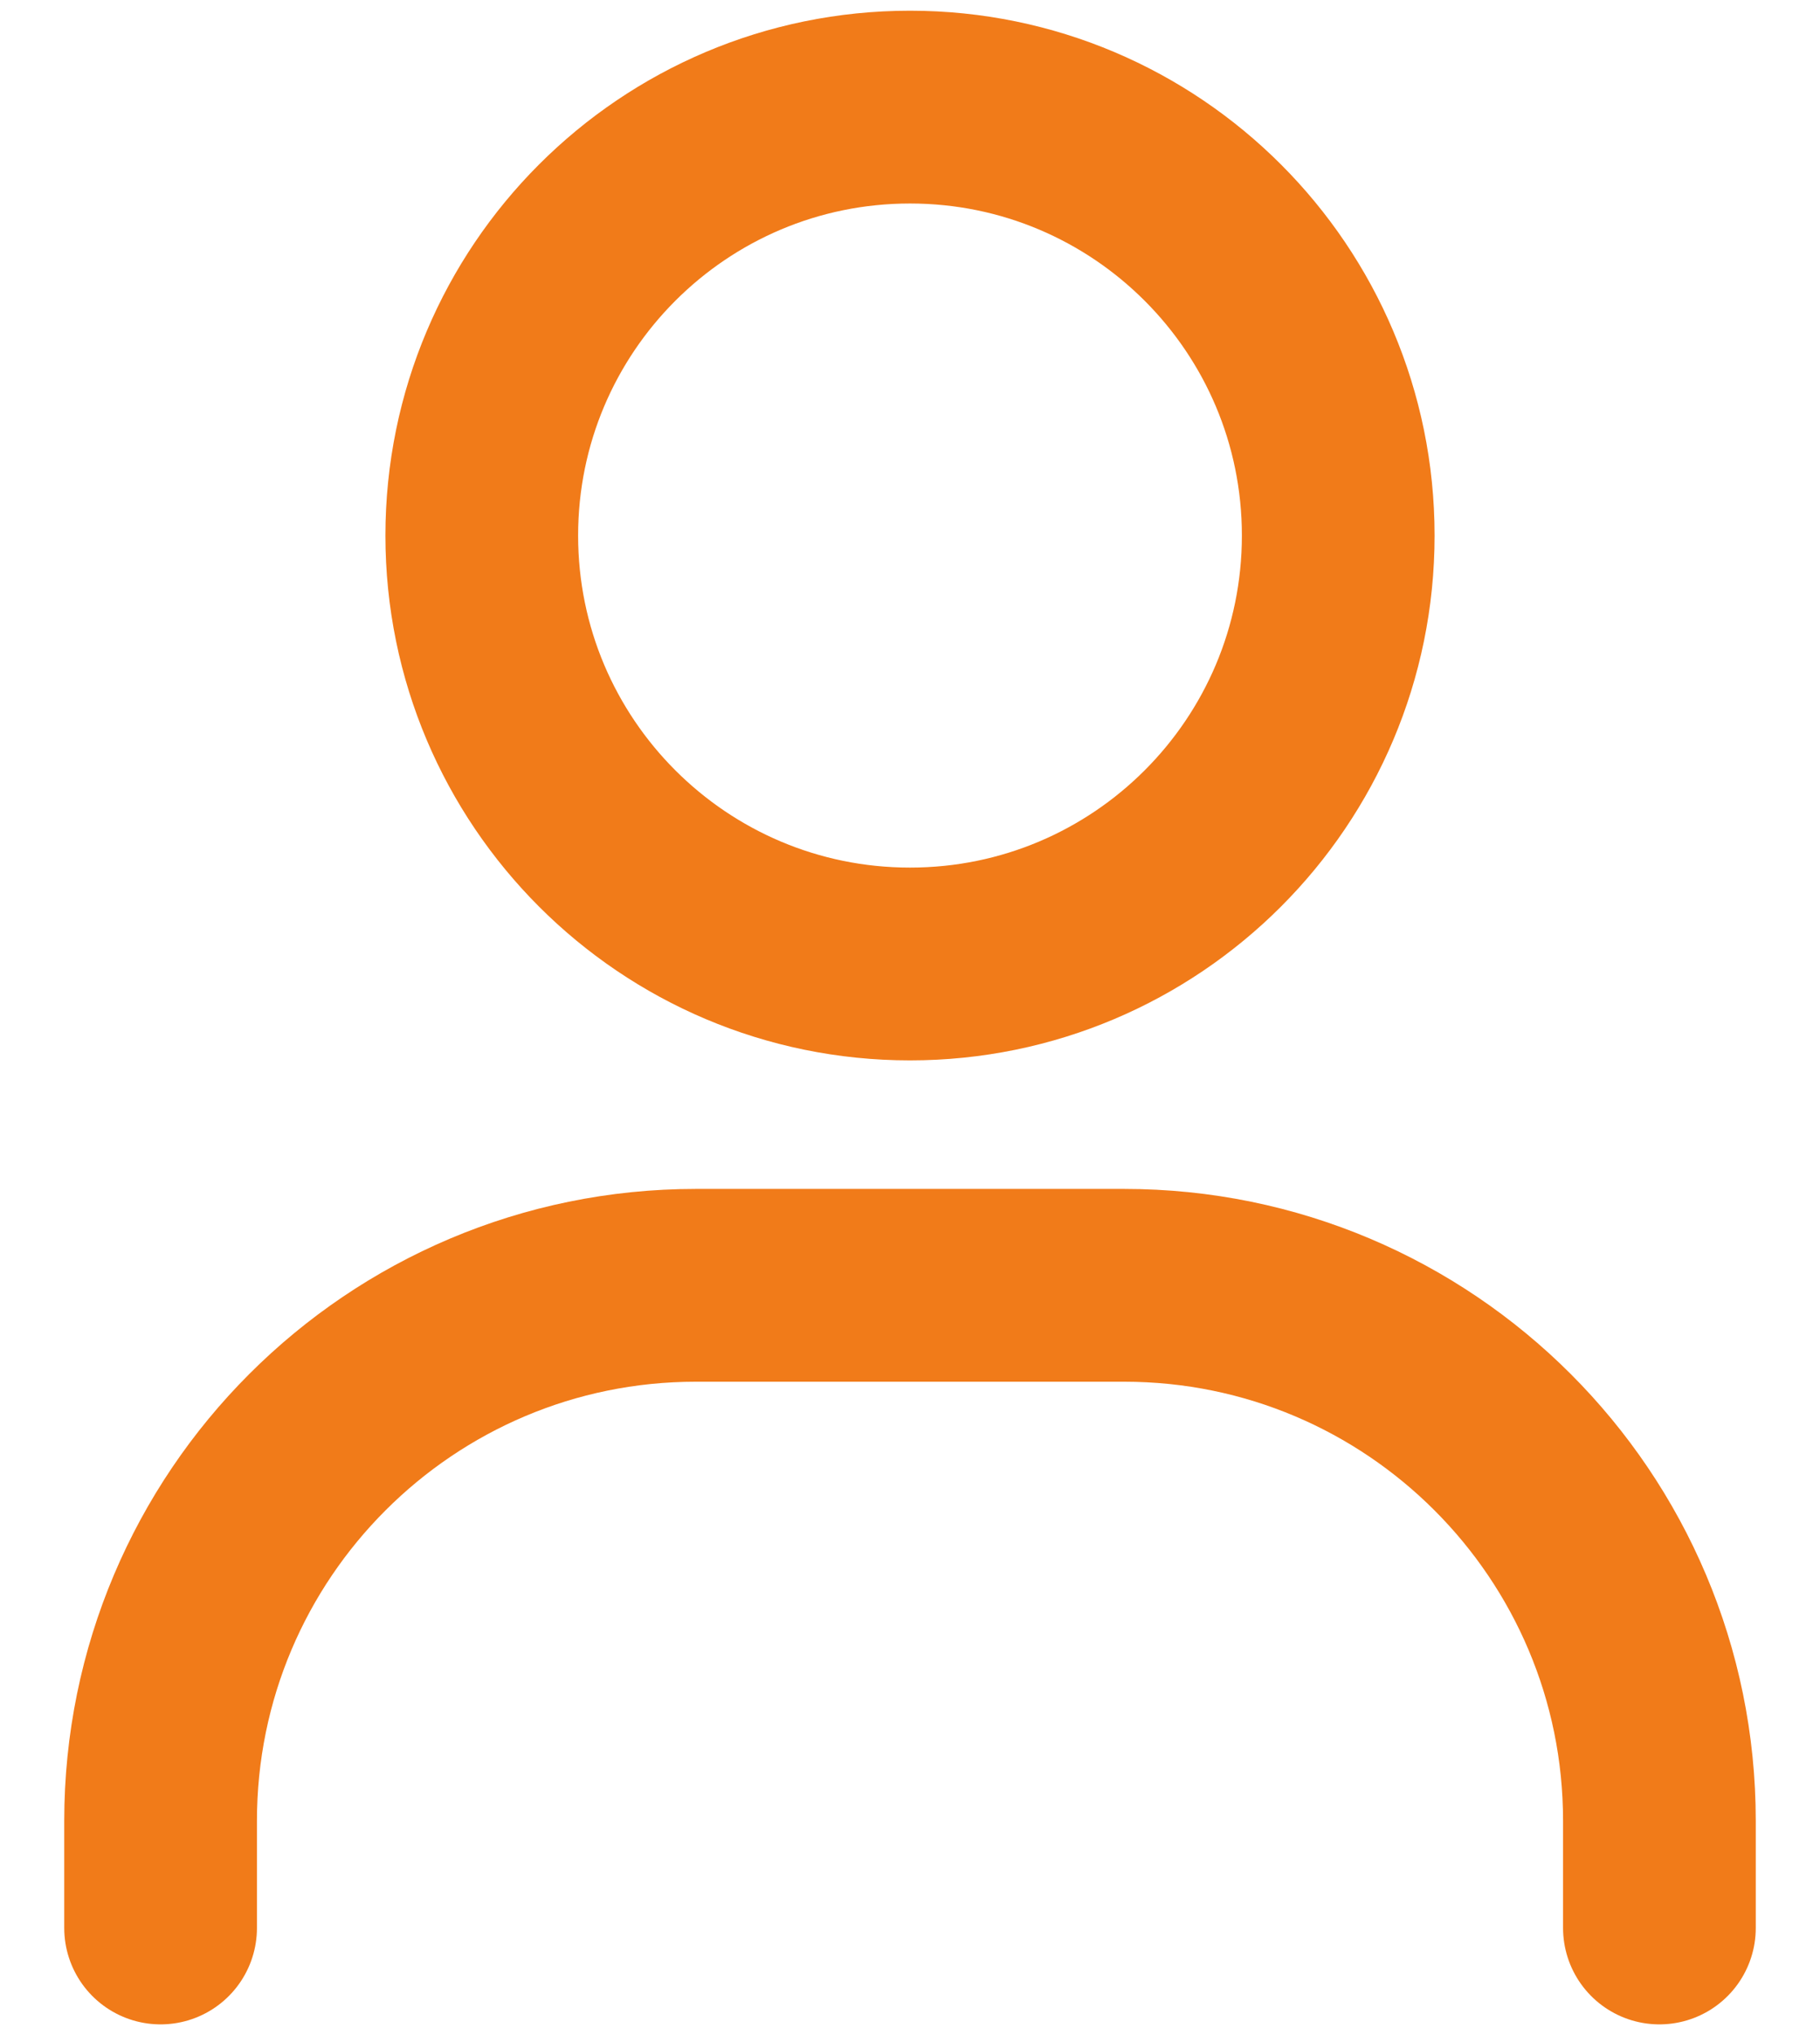 <svg width="17" height="19" viewBox="0 0 17 19" fill="none" xmlns="http://www.w3.org/2000/svg">
<path d="M1.5 18V17C1.5 14.239 3.739 12 6.5 12H10.5C13.261 12 15.5 14.239 15.5 17V18M12.5 5C12.5 7.209 10.709 9 8.5 9C6.291 9 4.5 7.209 4.5 5C4.5 2.791 6.291 1 8.5 1C10.709 1 12.5 2.791 12.5 5Z" stroke="#F17B19" stroke-width="1.8" stroke-linecap="round" stroke-linejoin="round"/>
</svg>
